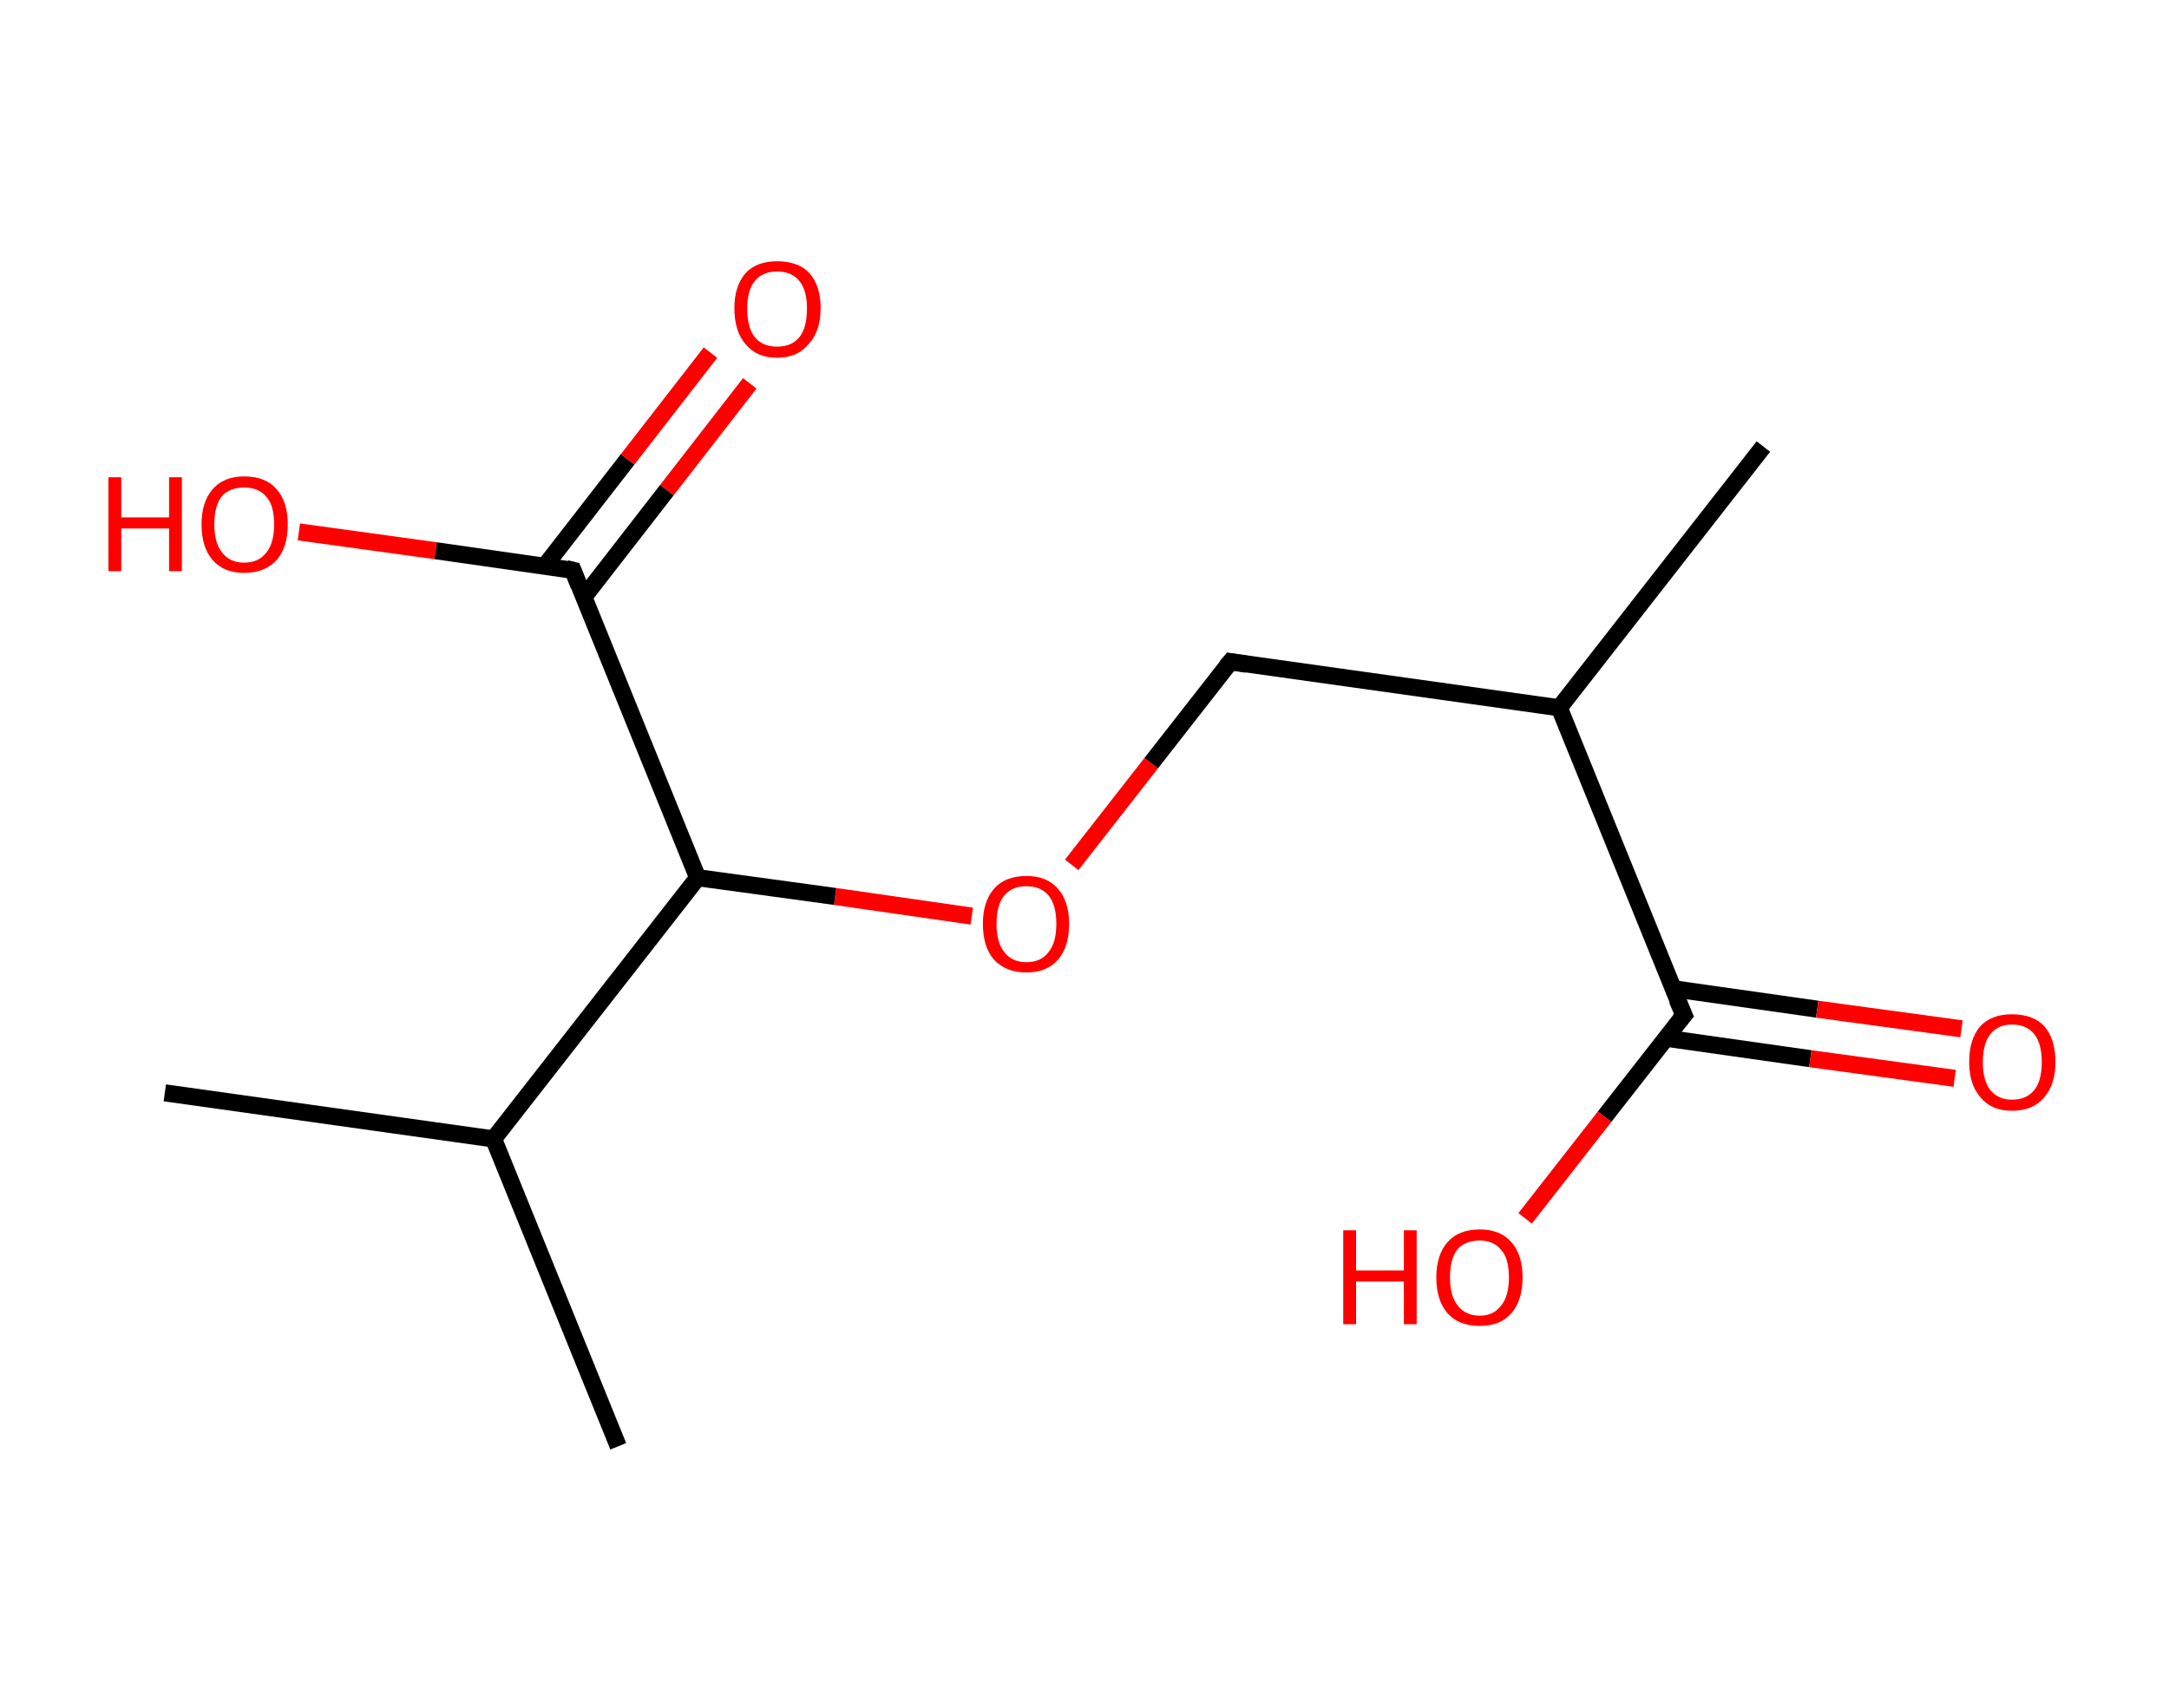 <?xml version='1.0' encoding='ASCII' standalone='yes'?>
<svg xmlns="http://www.w3.org/2000/svg" xmlns:rdkit="http://www.rdkit.org/xml" xmlns:xlink="http://www.w3.org/1999/xlink" version="1.1" baseProfile="full" xml:space="preserve" width="254px" height="200px" viewBox="0 0 254 200">
<!-- END OF HEADER -->
<rect style="opacity:1.0;fill:#FFFFFF;stroke:none" width="254.0" height="200.0" x="0.0" y="0.0"> </rect>
<path class="bond-0 atom-0 atom-1" d="M 206.5,52.3 L 182.6,82.9" style="fill:none;fill-rule:evenodd;stroke:#000000;stroke-width:2.0px;stroke-linecap:butt;stroke-linejoin:miter;stroke-opacity:1"/>
<path class="bond-1 atom-1 atom-2" d="M 182.6,82.9 L 144.1,77.5" style="fill:none;fill-rule:evenodd;stroke:#000000;stroke-width:2.0px;stroke-linecap:butt;stroke-linejoin:miter;stroke-opacity:1"/>
<path class="bond-2 atom-2 atom-3" d="M 144.1,77.5 L 134.8,89.4" style="fill:none;fill-rule:evenodd;stroke:#000000;stroke-width:2.0px;stroke-linecap:butt;stroke-linejoin:miter;stroke-opacity:1"/>
<path class="bond-2 atom-2 atom-3" d="M 134.8,89.4 L 125.5,101.3" style="fill:none;fill-rule:evenodd;stroke:#FF0000;stroke-width:2.0px;stroke-linecap:butt;stroke-linejoin:miter;stroke-opacity:1"/>
<path class="bond-3 atom-3 atom-4" d="M 113.8,107.3 L 97.8,105.0" style="fill:none;fill-rule:evenodd;stroke:#FF0000;stroke-width:2.0px;stroke-linecap:butt;stroke-linejoin:miter;stroke-opacity:1"/>
<path class="bond-3 atom-3 atom-4" d="M 97.8,105.0 L 81.7,102.8" style="fill:none;fill-rule:evenodd;stroke:#000000;stroke-width:2.0px;stroke-linecap:butt;stroke-linejoin:miter;stroke-opacity:1"/>
<path class="bond-4 atom-4 atom-5" d="M 81.7,102.8 L 67.1,66.8" style="fill:none;fill-rule:evenodd;stroke:#000000;stroke-width:2.0px;stroke-linecap:butt;stroke-linejoin:miter;stroke-opacity:1"/>
<path class="bond-5 atom-5 atom-6" d="M 68.4,69.9 L 78.1,57.4" style="fill:none;fill-rule:evenodd;stroke:#000000;stroke-width:2.0px;stroke-linecap:butt;stroke-linejoin:miter;stroke-opacity:1"/>
<path class="bond-5 atom-5 atom-6" d="M 78.1,57.4 L 87.8,44.9" style="fill:none;fill-rule:evenodd;stroke:#FF0000;stroke-width:2.0px;stroke-linecap:butt;stroke-linejoin:miter;stroke-opacity:1"/>
<path class="bond-5 atom-5 atom-6" d="M 63.8,66.3 L 73.5,53.8" style="fill:none;fill-rule:evenodd;stroke:#000000;stroke-width:2.0px;stroke-linecap:butt;stroke-linejoin:miter;stroke-opacity:1"/>
<path class="bond-5 atom-5 atom-6" d="M 73.5,53.8 L 83.2,41.3" style="fill:none;fill-rule:evenodd;stroke:#FF0000;stroke-width:2.0px;stroke-linecap:butt;stroke-linejoin:miter;stroke-opacity:1"/>
<path class="bond-6 atom-5 atom-7" d="M 67.1,66.8 L 51.0,64.5" style="fill:none;fill-rule:evenodd;stroke:#000000;stroke-width:2.0px;stroke-linecap:butt;stroke-linejoin:miter;stroke-opacity:1"/>
<path class="bond-6 atom-5 atom-7" d="M 51.0,64.5 L 35.0,62.3" style="fill:none;fill-rule:evenodd;stroke:#FF0000;stroke-width:2.0px;stroke-linecap:butt;stroke-linejoin:miter;stroke-opacity:1"/>
<path class="bond-7 atom-4 atom-8" d="M 81.7,102.8 L 57.8,133.4" style="fill:none;fill-rule:evenodd;stroke:#000000;stroke-width:2.0px;stroke-linecap:butt;stroke-linejoin:miter;stroke-opacity:1"/>
<path class="bond-8 atom-8 atom-9" d="M 57.8,133.4 L 19.3,128.0" style="fill:none;fill-rule:evenodd;stroke:#000000;stroke-width:2.0px;stroke-linecap:butt;stroke-linejoin:miter;stroke-opacity:1"/>
<path class="bond-9 atom-8 atom-10" d="M 57.8,133.4 L 72.4,169.4" style="fill:none;fill-rule:evenodd;stroke:#000000;stroke-width:2.0px;stroke-linecap:butt;stroke-linejoin:miter;stroke-opacity:1"/>
<path class="bond-10 atom-1 atom-11" d="M 182.6,82.9 L 197.2,118.9" style="fill:none;fill-rule:evenodd;stroke:#000000;stroke-width:2.0px;stroke-linecap:butt;stroke-linejoin:miter;stroke-opacity:1"/>
<path class="bond-11 atom-11 atom-12" d="M 195.1,121.6 L 212.0,124.0" style="fill:none;fill-rule:evenodd;stroke:#000000;stroke-width:2.0px;stroke-linecap:butt;stroke-linejoin:miter;stroke-opacity:1"/>
<path class="bond-11 atom-11 atom-12" d="M 212.0,124.0 L 228.9,126.3" style="fill:none;fill-rule:evenodd;stroke:#FF0000;stroke-width:2.0px;stroke-linecap:butt;stroke-linejoin:miter;stroke-opacity:1"/>
<path class="bond-11 atom-11 atom-12" d="M 195.9,115.8 L 212.8,118.2" style="fill:none;fill-rule:evenodd;stroke:#000000;stroke-width:2.0px;stroke-linecap:butt;stroke-linejoin:miter;stroke-opacity:1"/>
<path class="bond-11 atom-11 atom-12" d="M 212.8,118.2 L 229.7,120.5" style="fill:none;fill-rule:evenodd;stroke:#FF0000;stroke-width:2.0px;stroke-linecap:butt;stroke-linejoin:miter;stroke-opacity:1"/>
<path class="bond-12 atom-11 atom-13" d="M 197.2,118.9 L 187.9,130.8" style="fill:none;fill-rule:evenodd;stroke:#000000;stroke-width:2.0px;stroke-linecap:butt;stroke-linejoin:miter;stroke-opacity:1"/>
<path class="bond-12 atom-11 atom-13" d="M 187.9,130.8 L 178.6,142.7" style="fill:none;fill-rule:evenodd;stroke:#FF0000;stroke-width:2.0px;stroke-linecap:butt;stroke-linejoin:miter;stroke-opacity:1"/>
<path d="M 146.0,77.8 L 144.1,77.5 L 143.6,78.1" style="fill:none;stroke:#000000;stroke-width:2.0px;stroke-linecap:butt;stroke-linejoin:miter;stroke-opacity:1;"/>
<path d="M 67.8,68.6 L 67.1,66.8 L 66.3,66.6" style="fill:none;stroke:#000000;stroke-width:2.0px;stroke-linecap:butt;stroke-linejoin:miter;stroke-opacity:1;"/>
<path d="M 196.4,117.1 L 197.2,118.9 L 196.7,119.5" style="fill:none;stroke:#000000;stroke-width:2.0px;stroke-linecap:butt;stroke-linejoin:miter;stroke-opacity:1;"/>
<path class="atom-3" d="M 115.1 108.2 Q 115.1 105.6, 116.4 104.1 Q 117.7 102.6, 120.2 102.6 Q 122.6 102.6, 123.9 104.1 Q 125.2 105.6, 125.2 108.2 Q 125.2 110.9, 123.9 112.4 Q 122.6 113.9, 120.2 113.9 Q 117.8 113.9, 116.4 112.4 Q 115.1 110.9, 115.1 108.2 M 120.2 112.7 Q 121.9 112.7, 122.8 111.5 Q 123.7 110.4, 123.7 108.2 Q 123.7 106.0, 122.8 104.9 Q 121.9 103.8, 120.2 103.8 Q 118.5 103.8, 117.6 104.9 Q 116.7 106.0, 116.7 108.2 Q 116.7 110.4, 117.6 111.5 Q 118.5 112.7, 120.2 112.7 " fill="#FF0000"/>
<path class="atom-6" d="M 86.0 36.1 Q 86.0 33.5, 87.3 32.0 Q 88.6 30.6, 91.0 30.6 Q 93.5 30.6, 94.8 32.0 Q 96.1 33.5, 96.1 36.1 Q 96.1 38.8, 94.7 40.3 Q 93.4 41.9, 91.0 41.9 Q 88.6 41.9, 87.3 40.3 Q 86.0 38.8, 86.0 36.1 M 91.0 40.6 Q 92.7 40.6, 93.6 39.5 Q 94.5 38.4, 94.5 36.1 Q 94.5 34.0, 93.6 32.9 Q 92.7 31.8, 91.0 31.8 Q 89.3 31.8, 88.4 32.9 Q 87.5 34.0, 87.5 36.1 Q 87.5 38.4, 88.4 39.5 Q 89.3 40.6, 91.0 40.6 " fill="#FF0000"/>
<path class="atom-7" d="M 12.7 55.9 L 14.2 55.9 L 14.2 60.6 L 19.8 60.6 L 19.8 55.9 L 21.3 55.9 L 21.3 66.9 L 19.8 66.9 L 19.8 61.9 L 14.2 61.9 L 14.2 66.9 L 12.7 66.9 L 12.7 55.9 " fill="#FF0000"/>
<path class="atom-7" d="M 23.6 61.4 Q 23.6 58.8, 24.9 57.3 Q 26.2 55.8, 28.6 55.8 Q 31.1 55.8, 32.4 57.3 Q 33.7 58.8, 33.7 61.4 Q 33.7 64.1, 32.4 65.6 Q 31.0 67.1, 28.6 67.1 Q 26.2 67.1, 24.9 65.6 Q 23.6 64.1, 23.6 61.4 M 28.6 65.9 Q 30.3 65.9, 31.2 64.7 Q 32.1 63.6, 32.1 61.4 Q 32.1 59.2, 31.2 58.2 Q 30.3 57.1, 28.6 57.1 Q 26.9 57.1, 26.0 58.1 Q 25.1 59.2, 25.1 61.4 Q 25.1 63.6, 26.0 64.7 Q 26.9 65.9, 28.6 65.9 " fill="#FF0000"/>
<path class="atom-12" d="M 230.6 124.4 Q 230.6 121.7, 231.9 120.2 Q 233.2 118.8, 235.6 118.8 Q 238.1 118.8, 239.4 120.2 Q 240.7 121.7, 240.7 124.4 Q 240.7 127.0, 239.4 128.5 Q 238.1 130.1, 235.6 130.1 Q 233.2 130.1, 231.9 128.5 Q 230.6 127.0, 230.6 124.4 M 235.6 128.8 Q 237.3 128.8, 238.2 127.7 Q 239.1 126.6, 239.1 124.4 Q 239.1 122.2, 238.2 121.1 Q 237.3 120.0, 235.6 120.0 Q 234.0 120.0, 233.1 121.1 Q 232.2 122.2, 232.2 124.4 Q 232.2 126.6, 233.1 127.7 Q 234.0 128.8, 235.6 128.8 " fill="#FF0000"/>
<path class="atom-13" d="M 157.3 144.1 L 158.8 144.1 L 158.8 148.8 L 164.4 148.8 L 164.4 144.1 L 165.9 144.1 L 165.9 155.1 L 164.4 155.1 L 164.4 150.1 L 158.8 150.1 L 158.8 155.1 L 157.3 155.1 L 157.3 144.1 " fill="#FF0000"/>
<path class="atom-13" d="M 168.2 149.6 Q 168.2 147.0, 169.5 145.5 Q 170.8 144.0, 173.3 144.0 Q 175.7 144.0, 177.0 145.5 Q 178.3 147.0, 178.3 149.6 Q 178.3 152.3, 177.0 153.8 Q 175.7 155.3, 173.3 155.3 Q 170.8 155.3, 169.5 153.8 Q 168.2 152.3, 168.2 149.6 M 173.3 154.1 Q 174.9 154.1, 175.8 152.9 Q 176.7 151.8, 176.7 149.6 Q 176.7 147.4, 175.8 146.4 Q 174.9 145.3, 173.3 145.3 Q 171.6 145.3, 170.7 146.3 Q 169.8 147.4, 169.8 149.6 Q 169.8 151.8, 170.7 152.9 Q 171.6 154.1, 173.3 154.1 " fill="#FF0000"/>
</svg>
